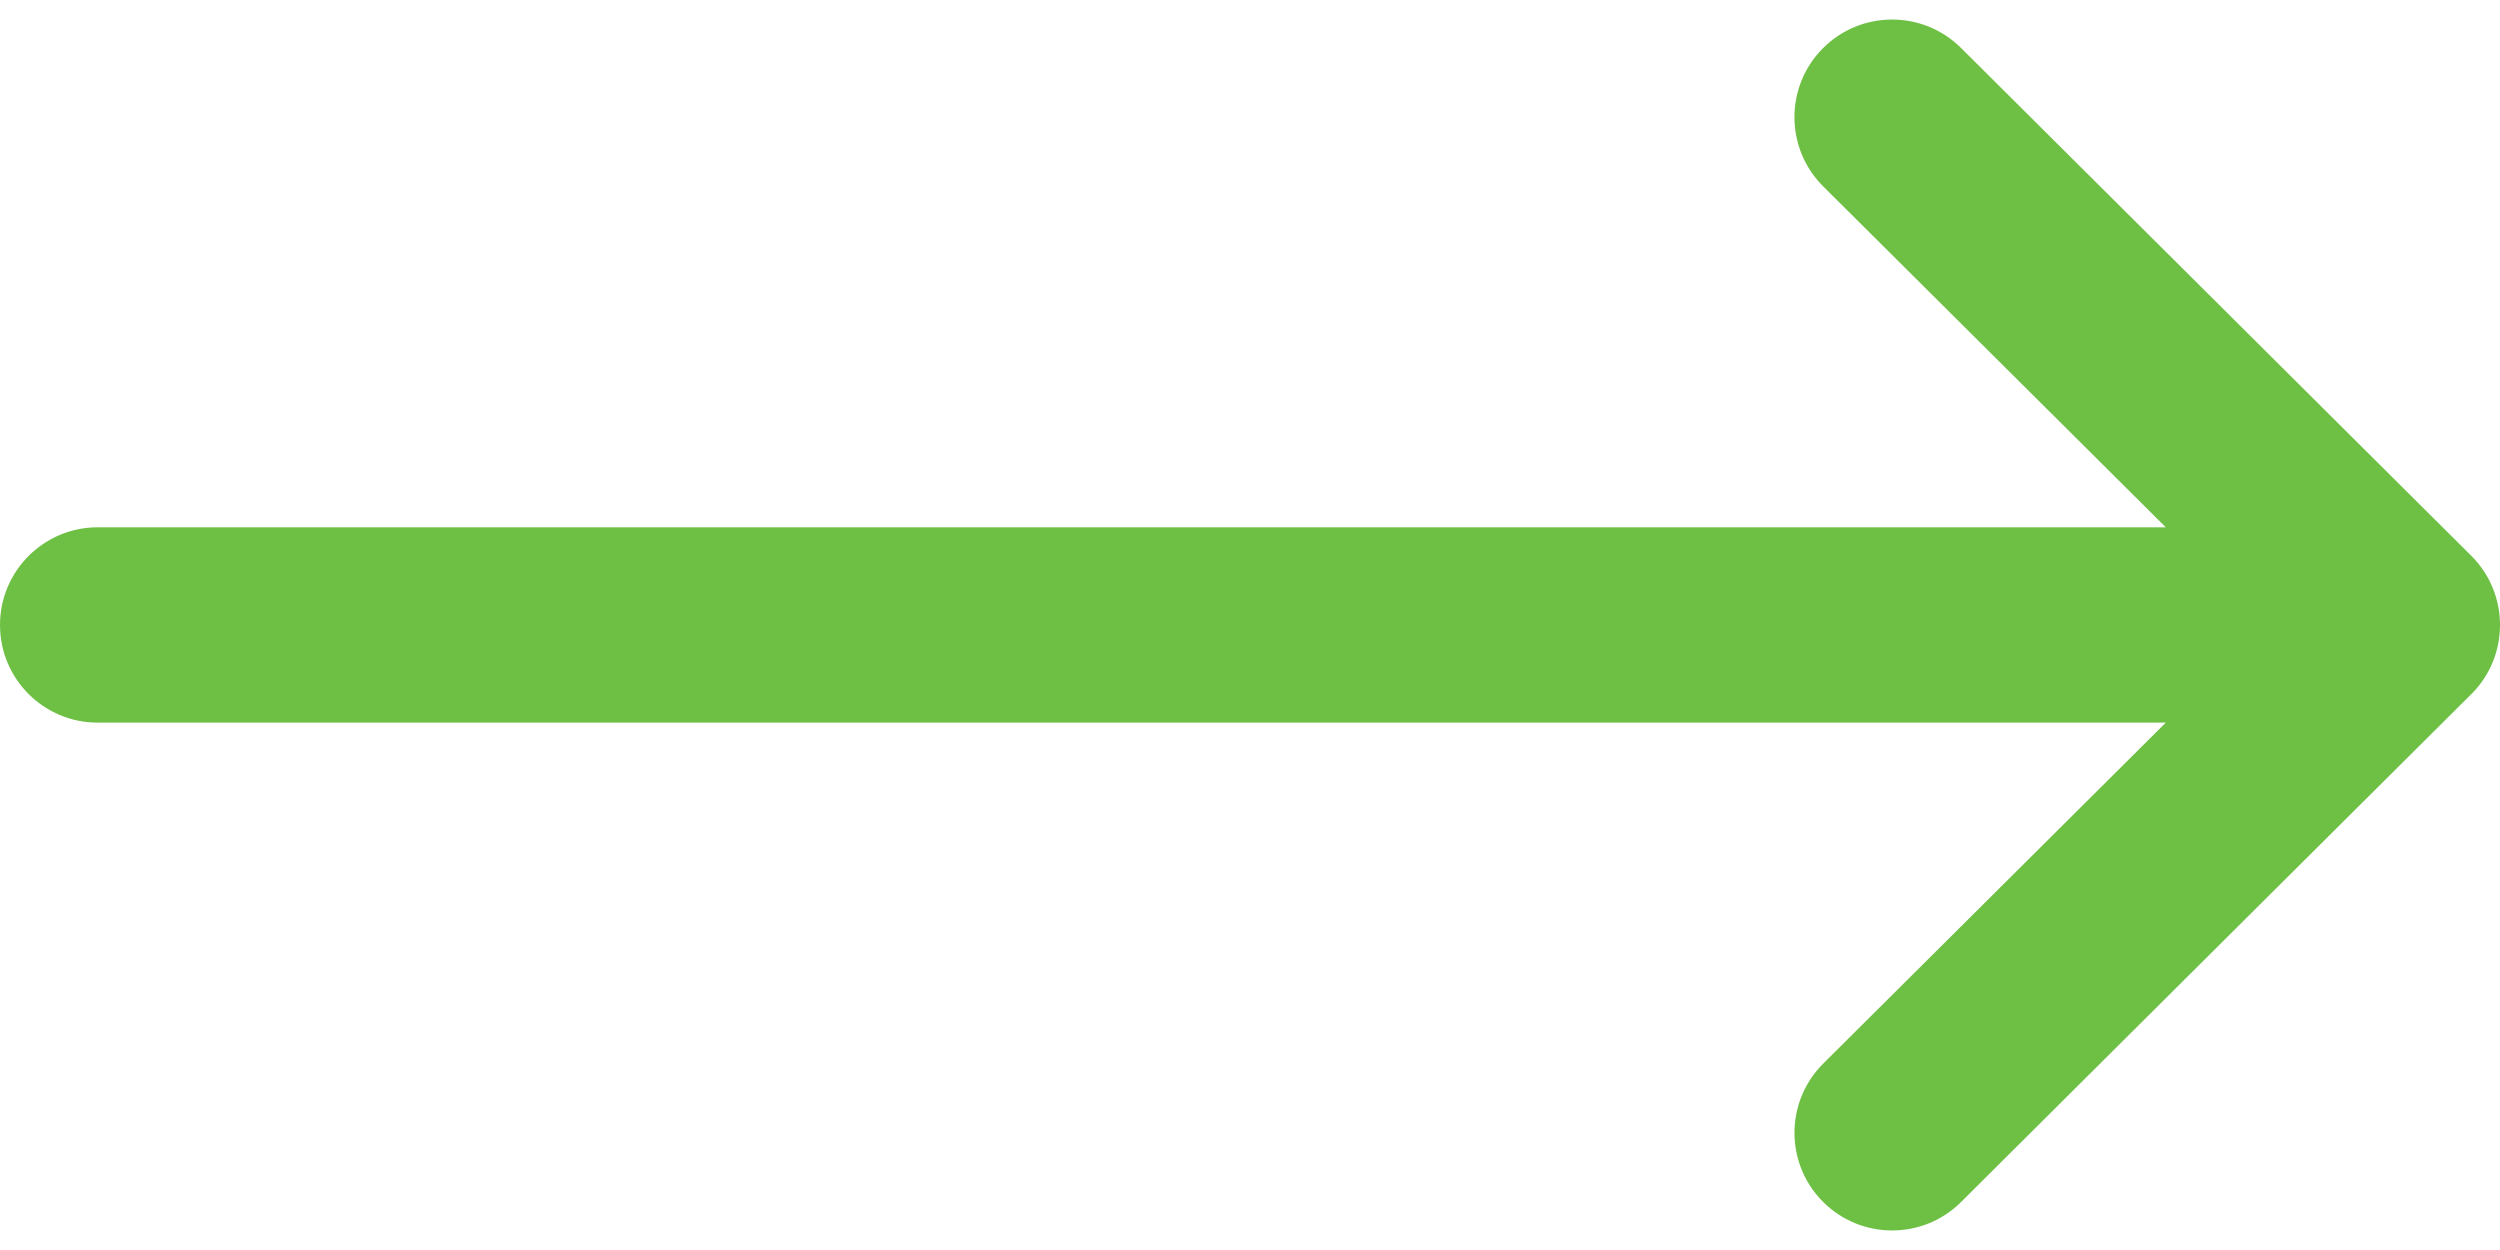 <svg width="40" height="20" viewBox="0 0 40 20" fill="none" xmlns="http://www.w3.org/2000/svg">
<path d="M39.542 8.894C39.541 8.894 39.541 8.893 39.54 8.892L31.376 0.767C30.764 0.159 29.775 0.161 29.166 0.773C28.557 1.384 28.56 2.374 29.171 2.982L34.653 8.437H1.562C0.7 8.437 0 9.137 0 10C0 10.863 0.7 11.562 1.562 11.562H34.653L29.172 17.017C28.56 17.626 28.558 18.616 29.166 19.227C29.775 19.839 30.765 19.841 31.376 19.233L39.54 11.107C39.541 11.107 39.541 11.107 39.542 11.106C40.154 10.495 40.152 9.503 39.542 8.894Z" fill="#6EC045"/>
</svg>
